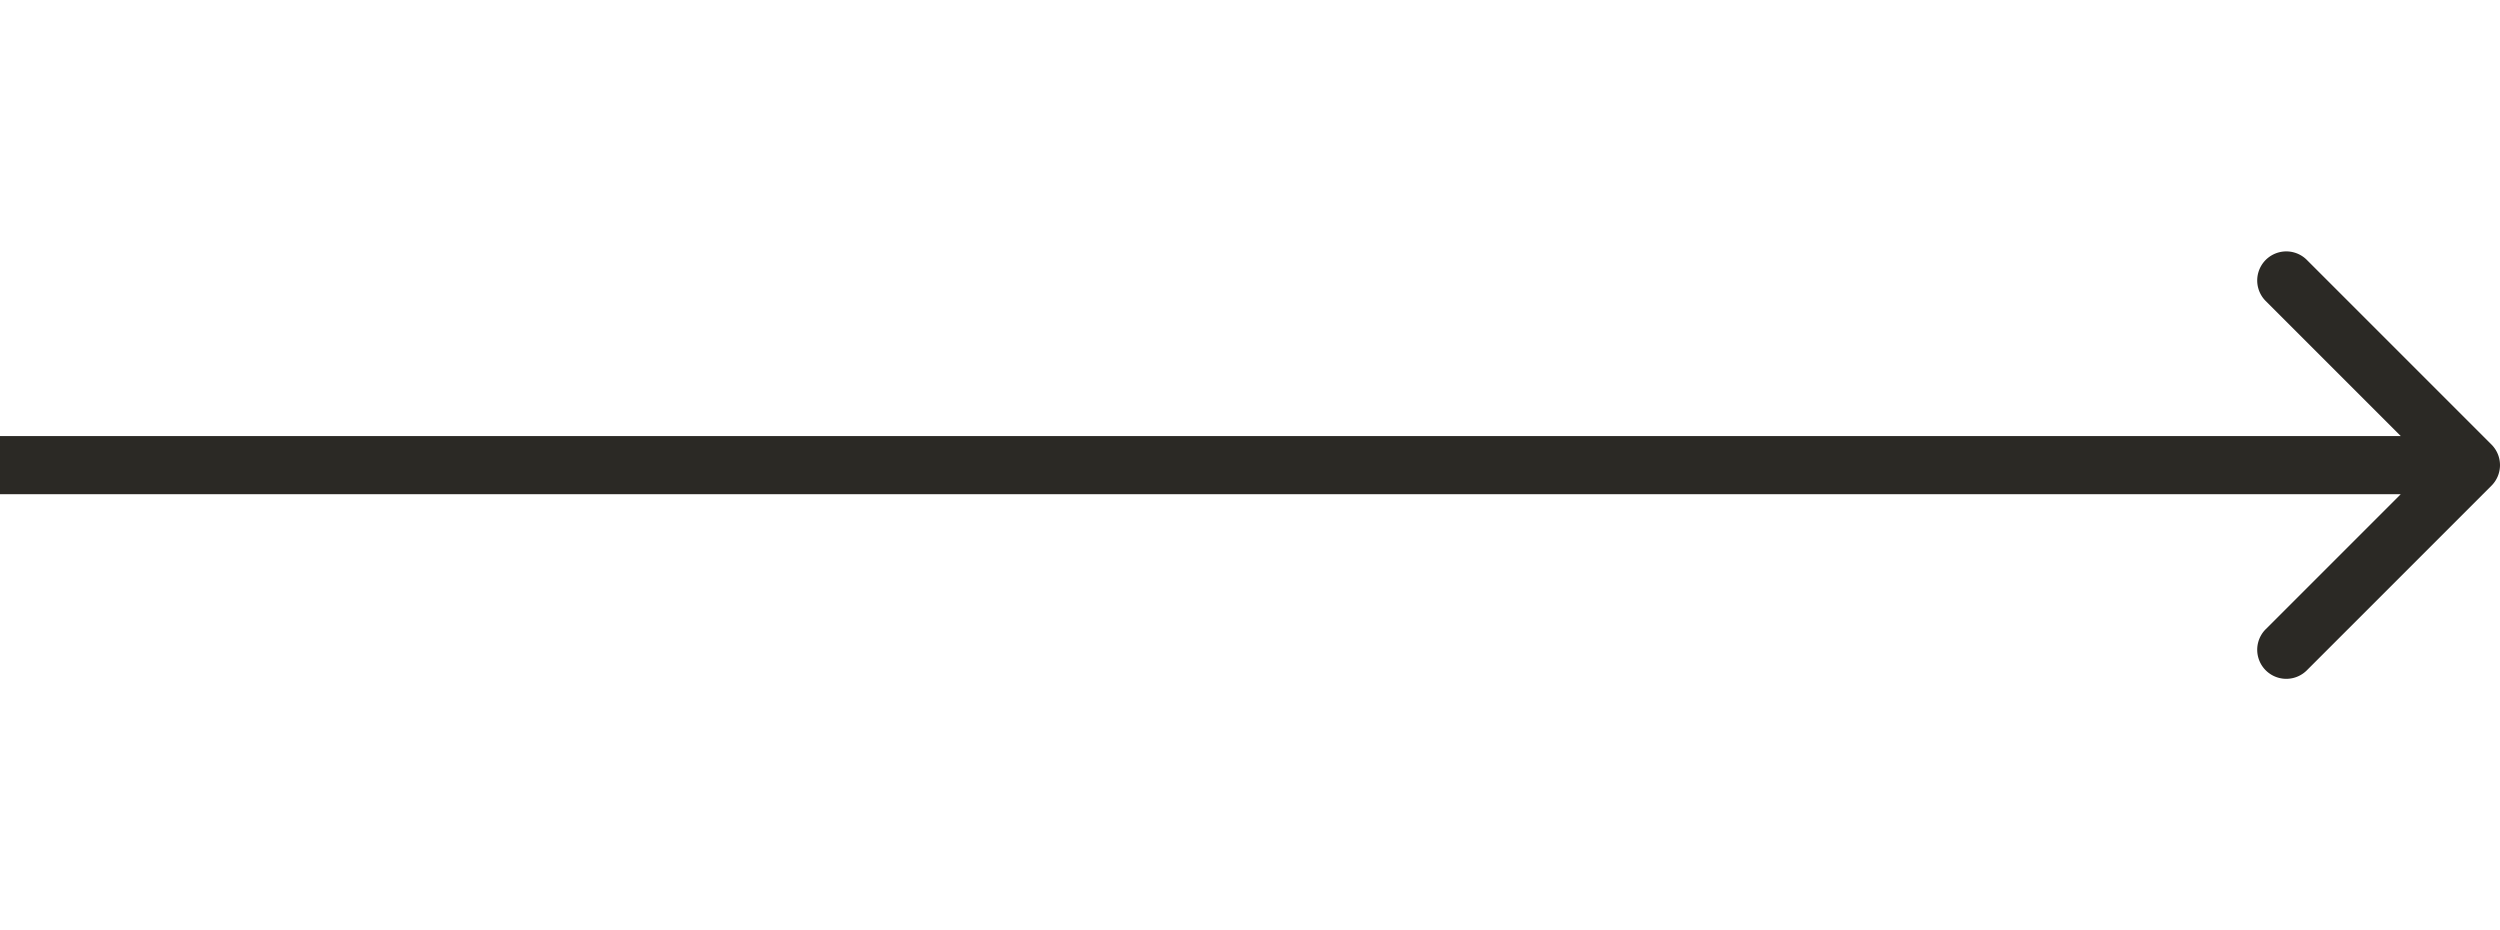 <svg width="86" height="32" fill="none" xmlns="http://www.w3.org/2000/svg"><path d="M85.707 15.293a1 1 0 0 1 0 1.414l-6.364 6.364a1 1 0 0 1-1.414-1.414L83.586 16l-5.657-5.657a1 1 0 0 1 1.414-1.414l6.364 6.364ZM0 15h85v2H0v-2Z" fill="#2B2925"/></svg>